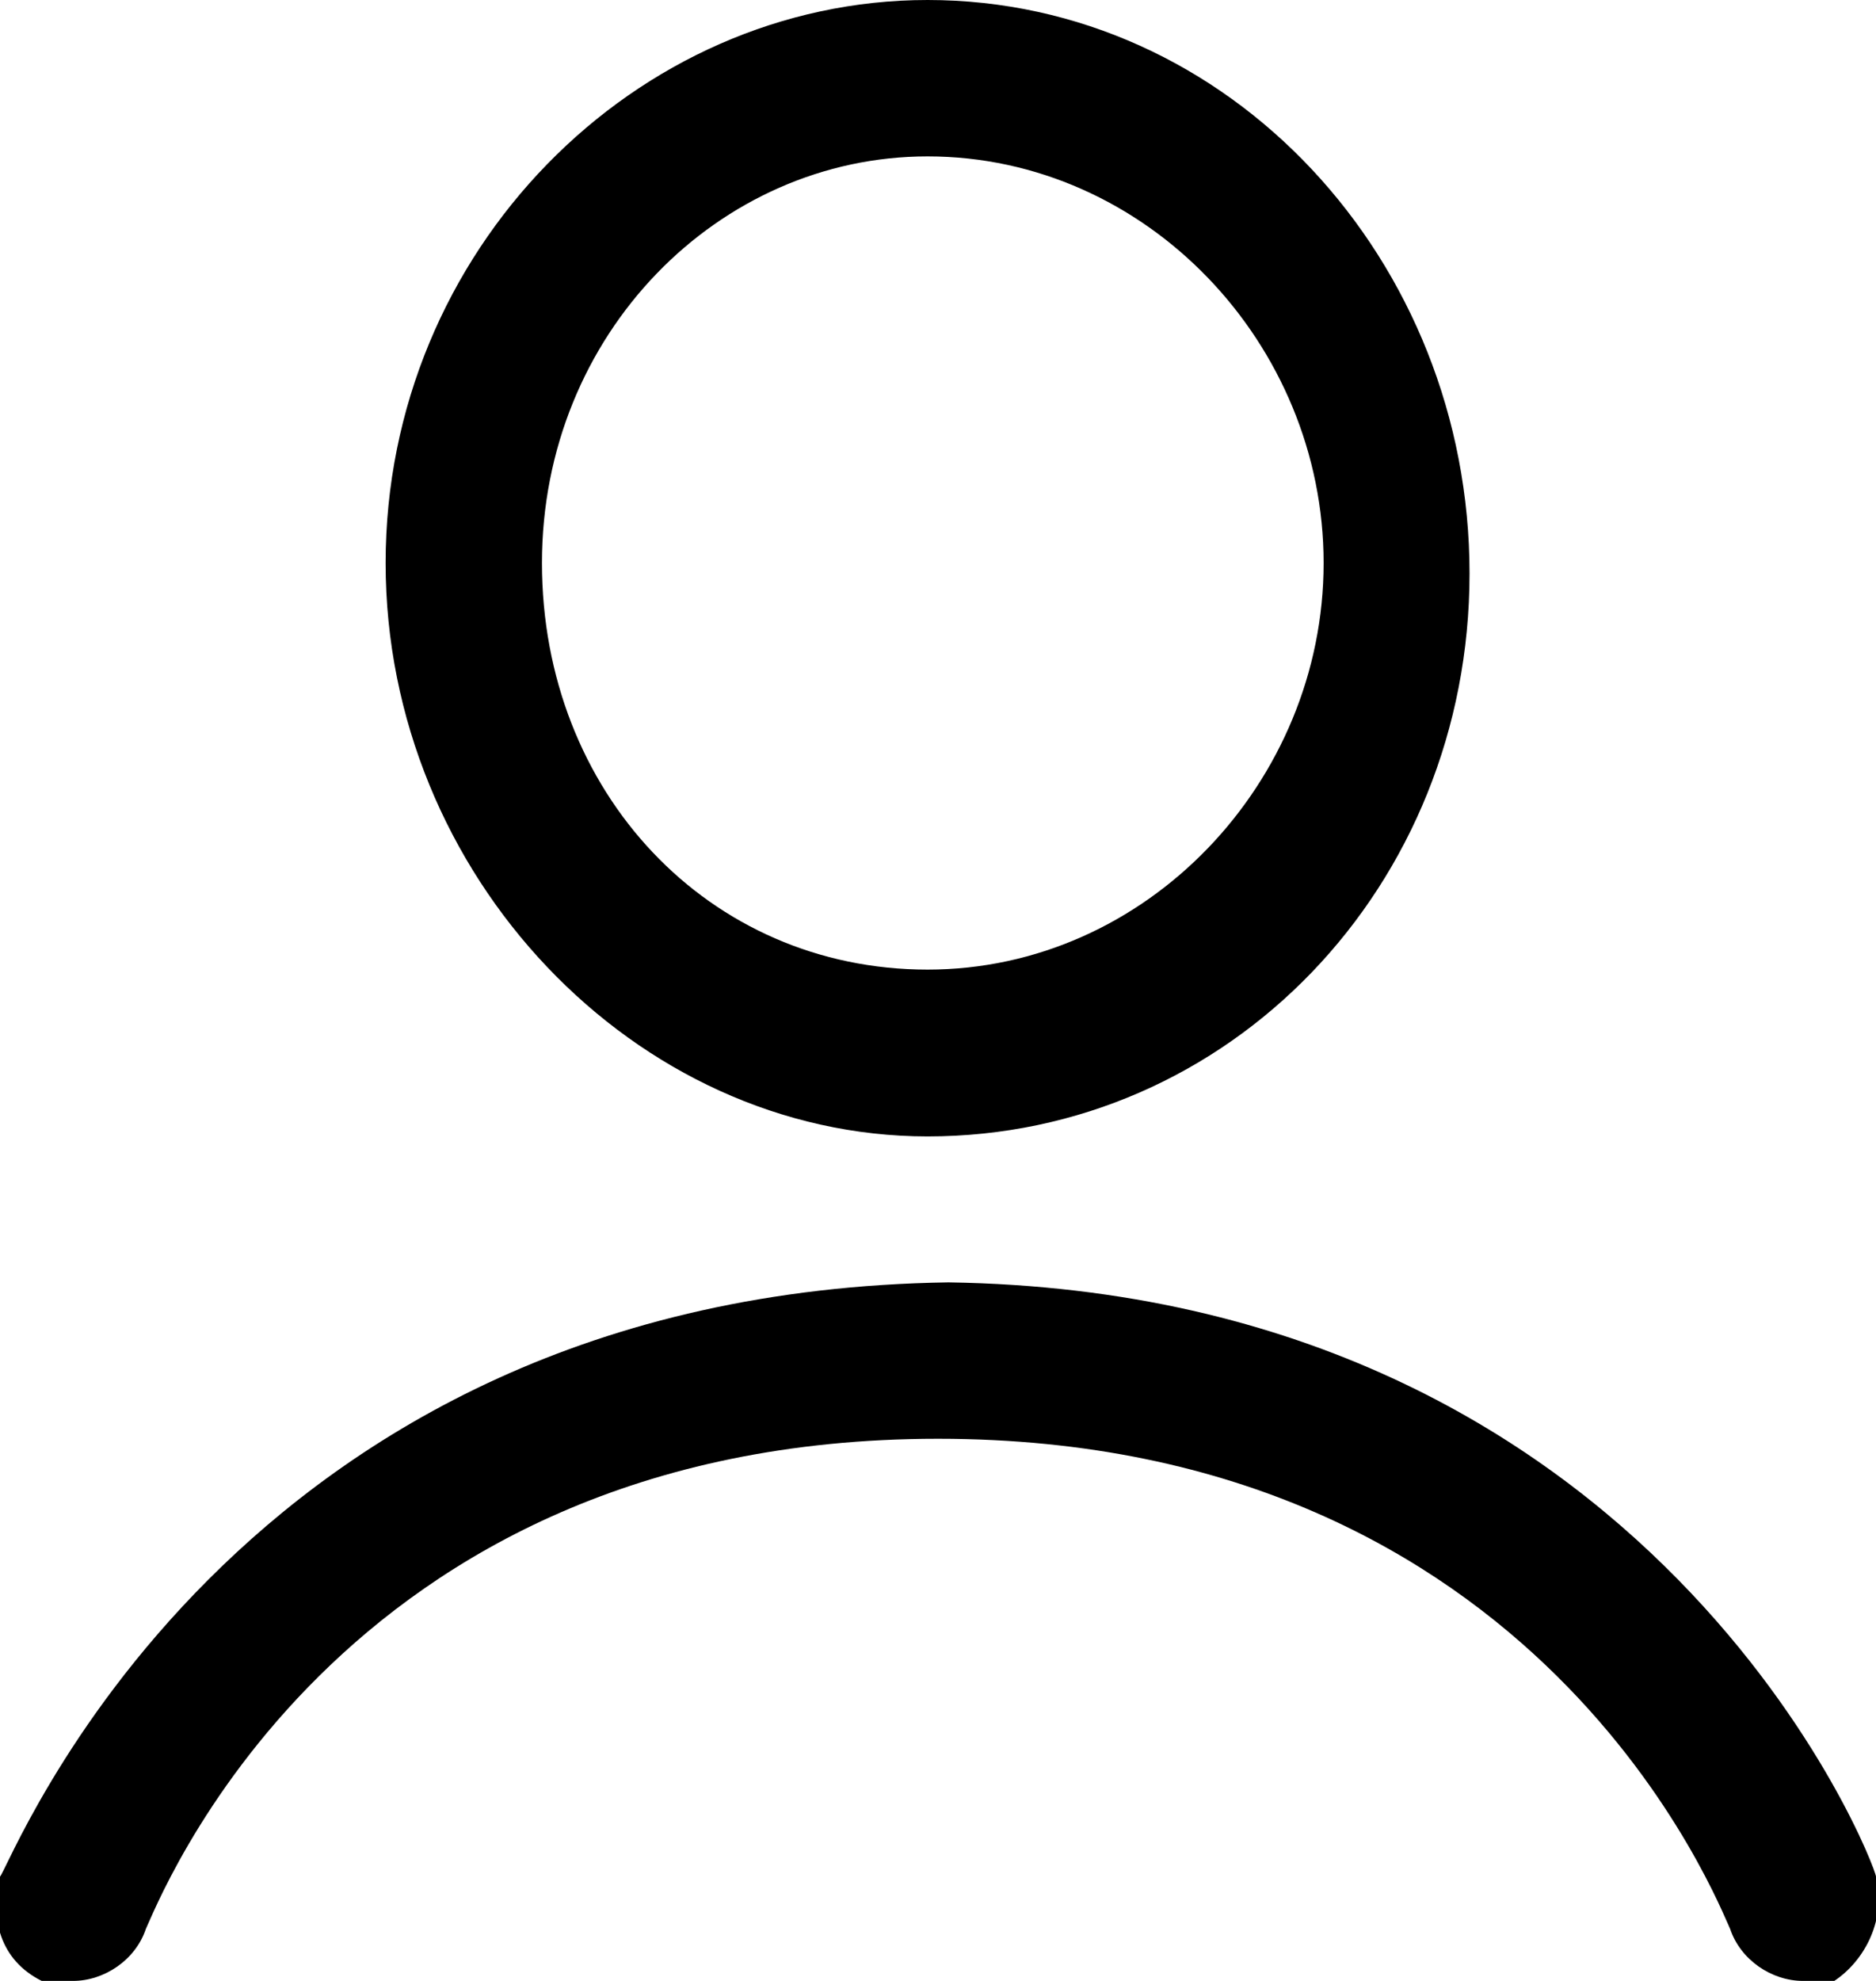 

<svg xmlns="http://www.w3.org/2000/svg" class="icon icon-account"
	 viewBox="0 0 18 19" fill="none">

	<path fill="currentColor" fill-rule="evenodd" d="M18,18c0-0.1-2.1-5.6-8.9-5.7c0,0,0,0,0,0c0,0,0,0,0,0c0,0,0,0,0,0c0,0,0,0,0,0C2.2,12.4,0.1,17.9,0,18
		c-0.1,0.4,0,0.8,0.4,1C0.6,19,0.6,19,0.7,19c0.3,0,0.6-0.2,0.7-0.5c0.1-0.2,1.8-4.7,7.6-4.7c5.8,0,7.5,4.5,7.6,4.7
		c0.1,0.3,0.4,0.5,0.7,0.5c0.1,0,0.2,0,0.3,0C17.9,18.8,18.1,18.4,18,18z"/>
	<path fill="currentColor" fill-rule="evenodd" d="M8.9,10.9c2.9,0,5.2-2.4,5.2-5.4S11.8,0,8.9,0C6.1,0,3.7,2.4,3.7,5.4S6.1,10.9,8.9,10.9z M8.9,1.5c2.1,0,3.8,1.8,3.8,3.9
		S11,9.3,8.9,9.3S5.2,7.6,5.2,5.4S6.9,1.5,8.9,1.5z"/>

</svg>

